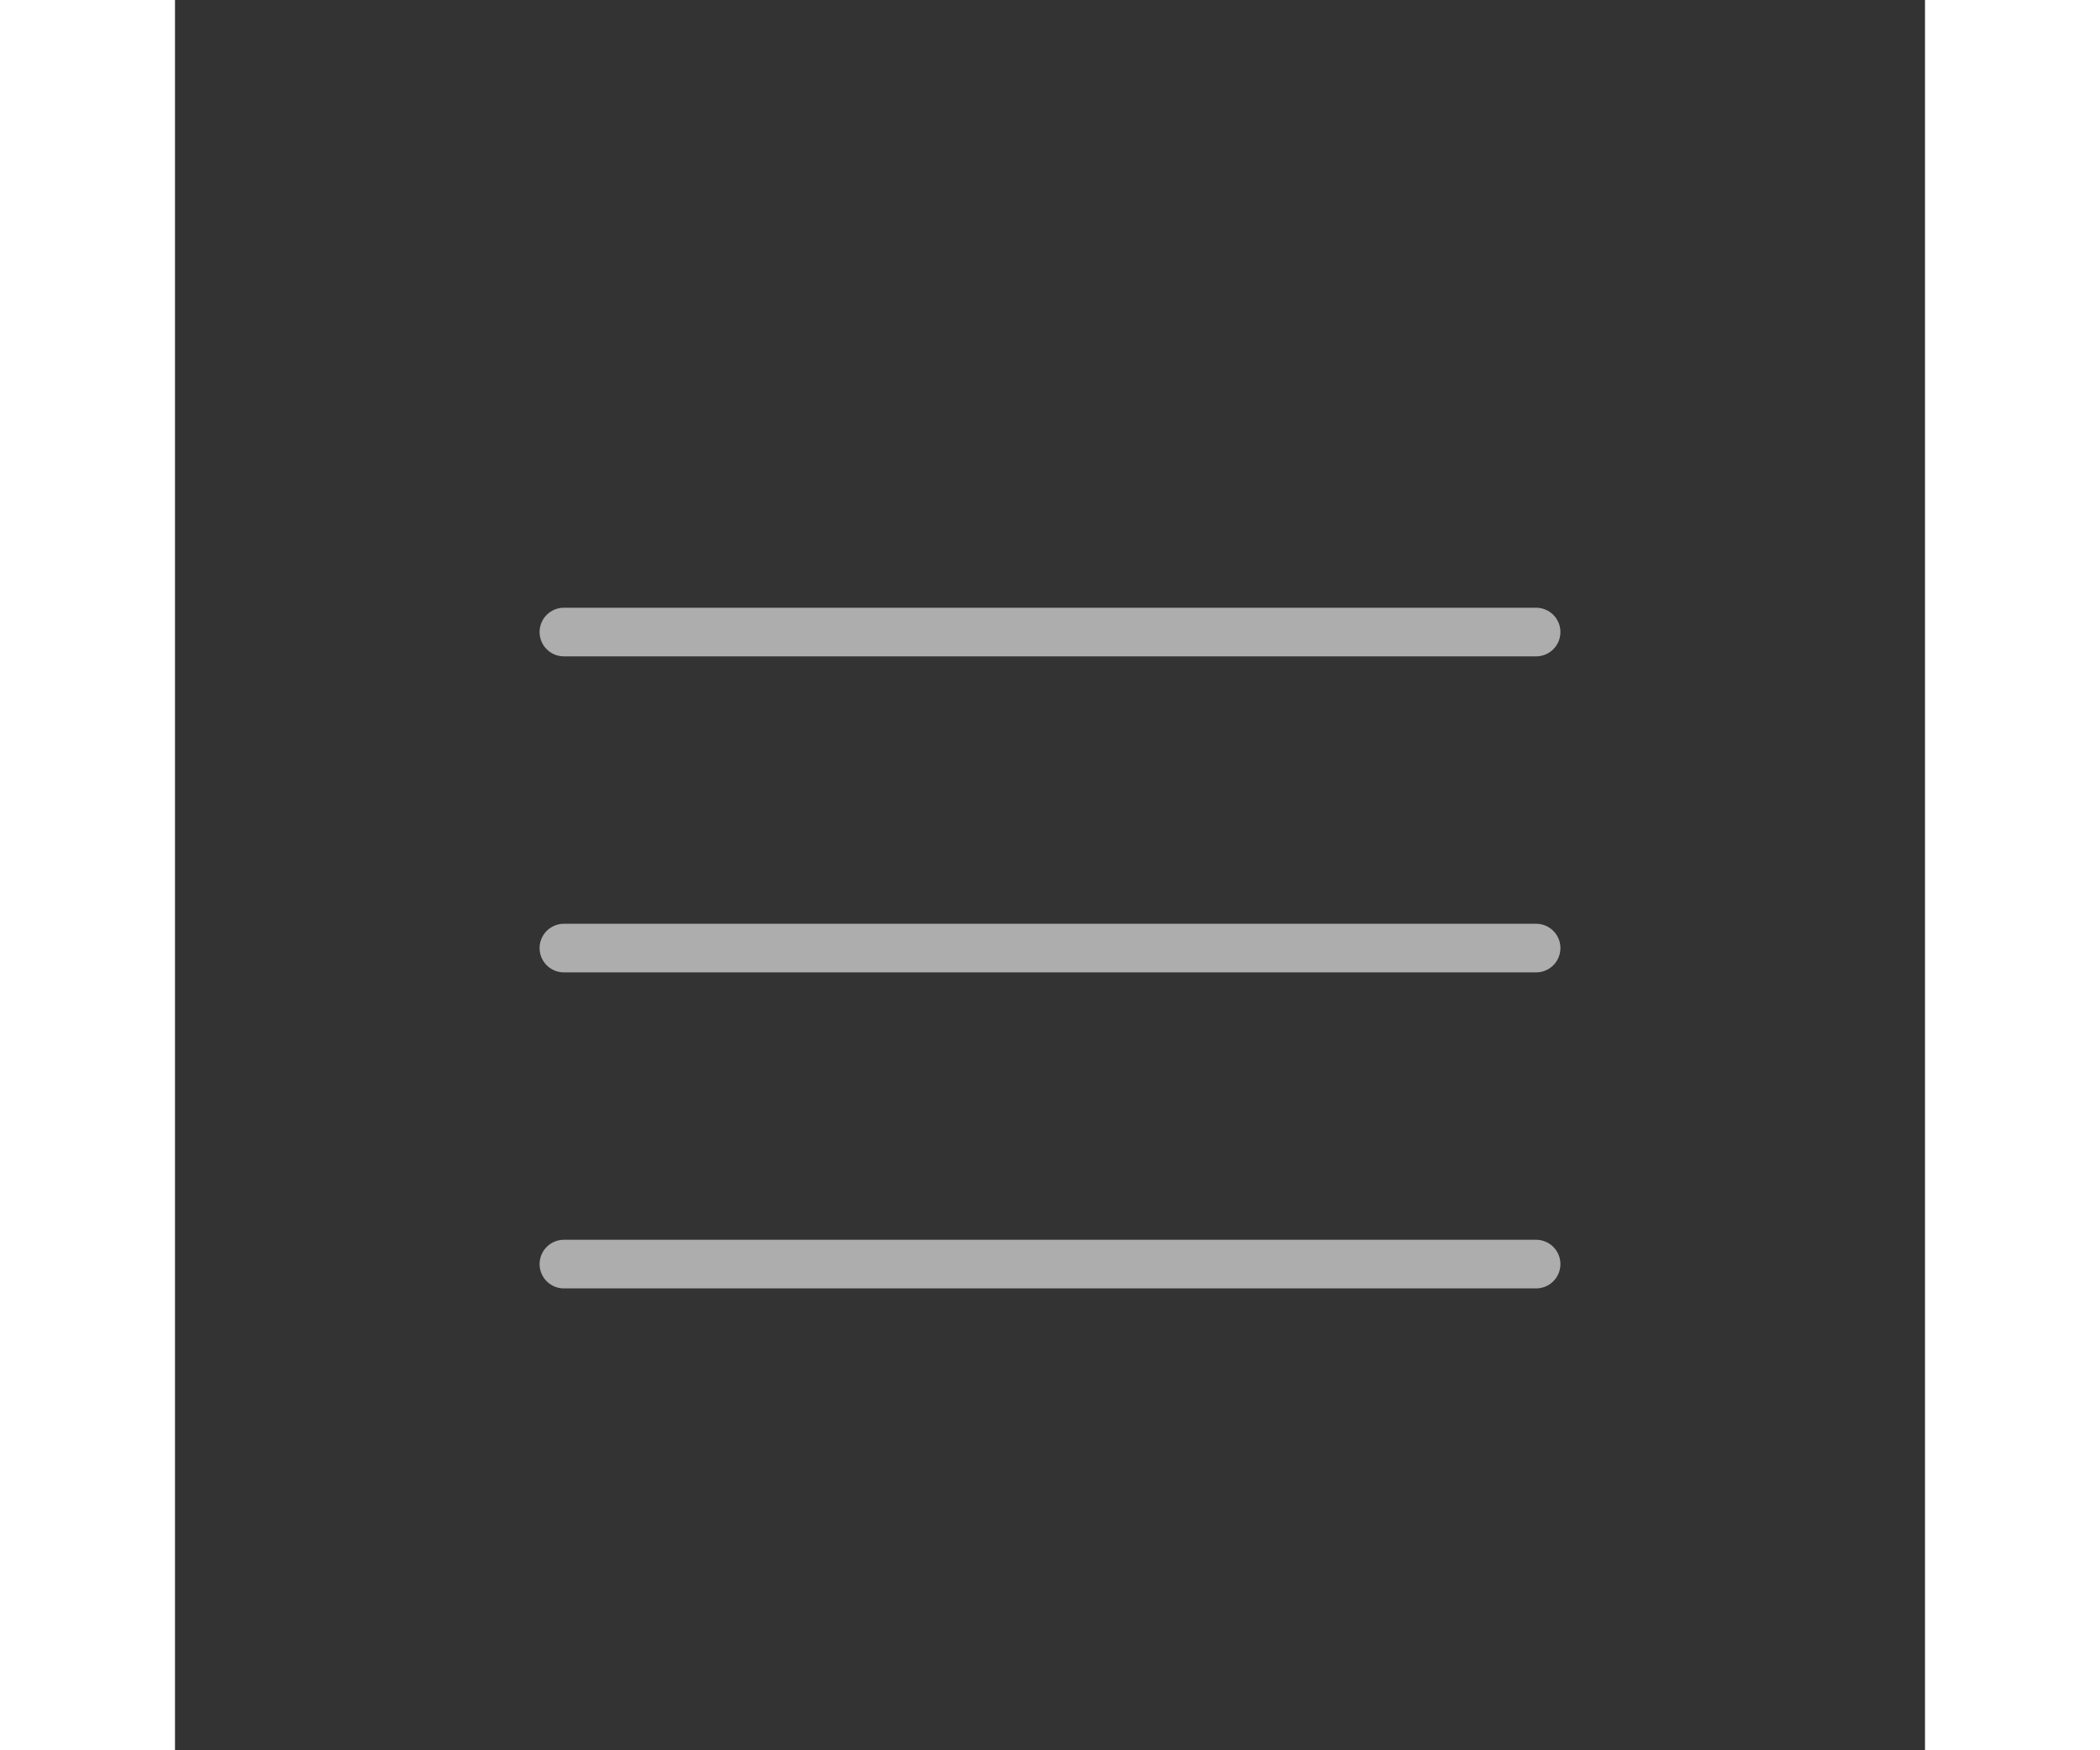 <svg xmlns="http://www.w3.org/2000/svg" width="48px" height="40px" viewBox="0 0 72 72" id="emoji">
  <rect x="0" y="0" width="72" height="72" fill="#333333" stroke="none"/>
  <g id="color"/>
  <g id="hair"/>
  <g id="skin"/>
  <g id="skin-shadow"/>
  <g id="line">
    <line x1="16" x2="56" y1="26" y2="26" fill="none" stroke="rgba(255, 255, 255, .6)" stroke-linecap="round" stroke-linejoin="round" stroke-miterlimit="10" stroke-width="2"/>
    <line x1="16" x2="56" y1="39" y2="39" fill="none" stroke="rgba(255, 255, 255, .6)" stroke-linecap="round" stroke-linejoin="round" stroke-miterlimit="10" stroke-width="2"/>
    <line x1="16" x2="56" y1="52" y2="52" fill="none" stroke="rgba(255, 255, 255, .6)" stroke-linecap="round" stroke-linejoin="round" stroke-miterlimit="10" stroke-width="2"/>
  </g>
</svg>
